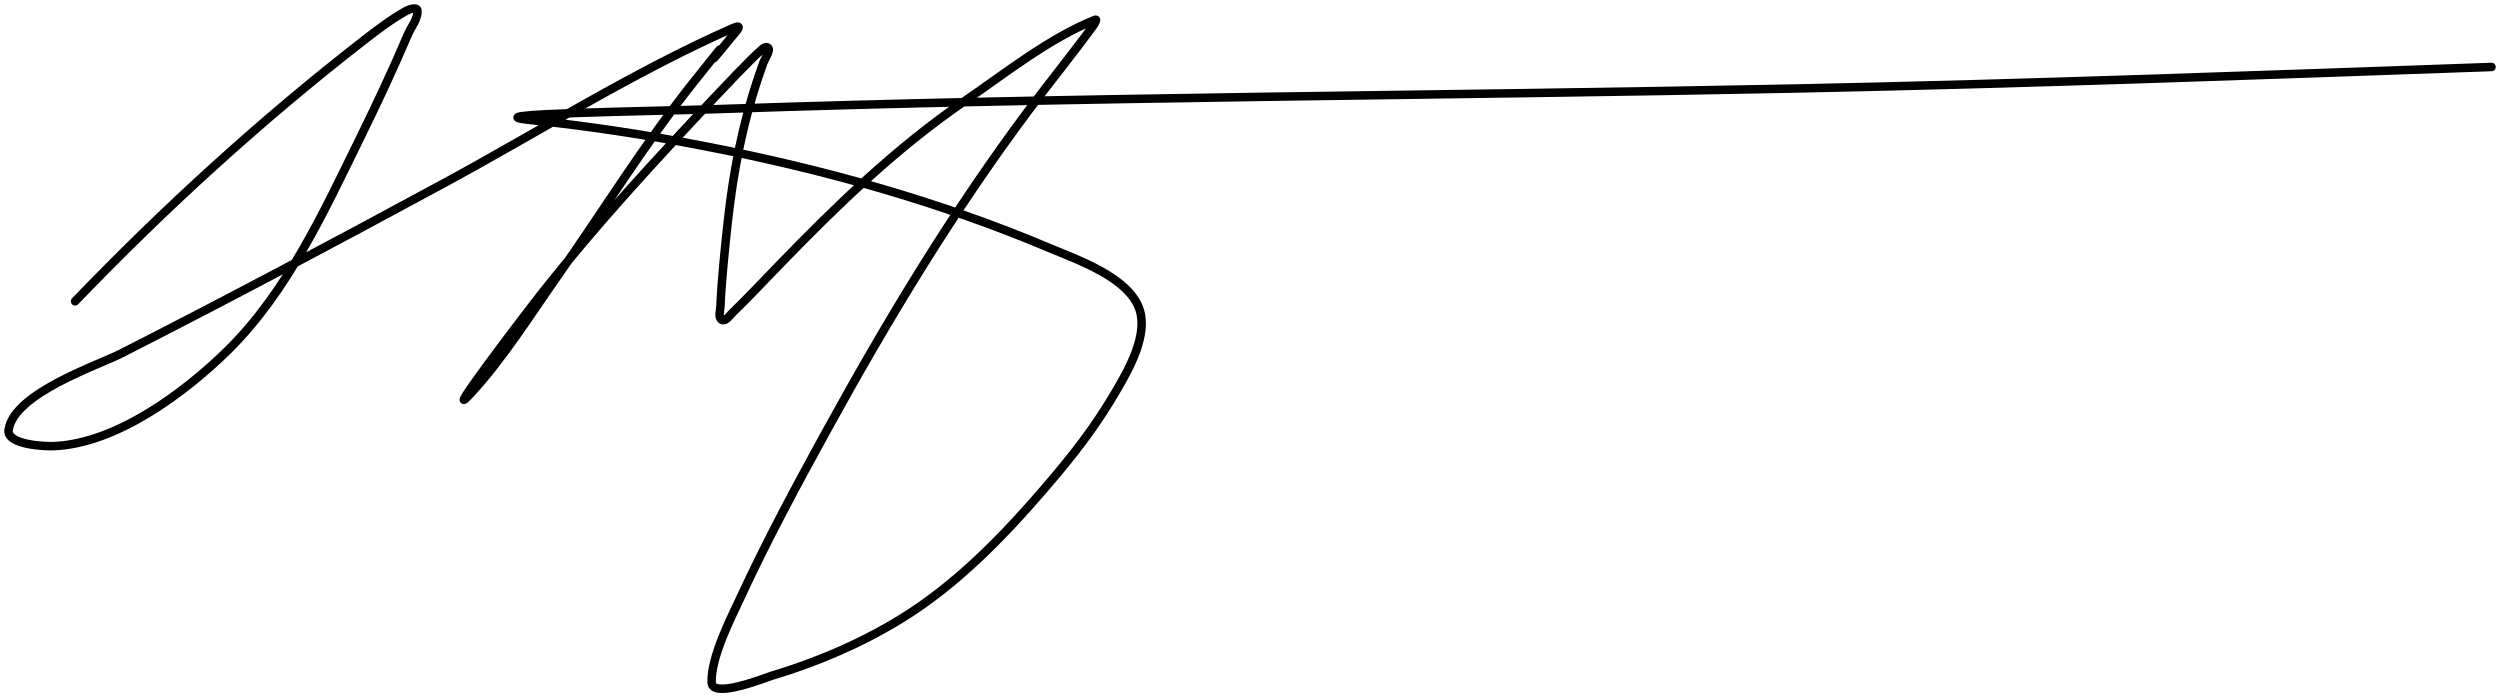 <svg width="294" height="82" viewBox="0 0 294 82" fill="none" xmlns="http://www.w3.org/2000/svg">
<path d="M8.831 35.433C19.387 24.46 30.658 14.166 42.694 4.815C44.323 3.55 45.97 2.286 47.77 1.279C48.153 1.064 49.056 0.798 49.087 1.236C49.158 2.246 48.361 3.128 47.964 4.06C46.188 8.238 44.366 12.113 42.349 16.221C38.096 24.885 33.772 34.338 26.778 41.212C21.757 46.147 13.66 52.214 6.239 52.468C5.396 52.496 0.724 52.348 1.013 50.527C1.696 46.225 11.432 43 14.23 41.579C27.009 35.089 39.635 28.346 52.24 21.526C63.402 15.486 74.541 8.43 86.19 3.306C87.536 2.714 86.499 3.779 86.147 4.211C80.261 11.452 88.787 0.582 81.612 9.602C75.82 16.883 70.932 24.833 65.587 32.436C62.341 37.053 59.146 42.181 55.285 46.344C51.936 49.956 60.808 38.178 63.859 34.312C70.18 26.302 77.123 18.793 84.117 11.37C84.496 10.968 88.368 6.855 89.559 5.85C89.736 5.701 89.961 5.492 90.186 5.548C90.809 5.704 89.973 6.821 89.754 7.424C87.835 12.707 86.629 18.04 85.888 23.617C85.52 26.386 85.121 30.399 84.894 33.234C84.82 34.167 84.761 35.102 84.722 36.037C84.699 36.565 84.43 37.358 84.894 37.611C85.336 37.852 85.783 37.117 86.147 36.77C87.663 35.323 90.44 32.395 91.632 31.164C98.464 24.114 105.321 17.457 113.445 11.887C118.158 8.656 123.441 4.447 128.822 2.314C129.034 2.23 128.74 2.777 128.606 2.961C126.128 6.363 123.457 9.636 120.939 13.009C112.032 24.938 104.42 37.555 97.248 50.592C93.71 57.022 90.207 63.526 87.119 70.192C86.002 72.602 83.614 77.206 83.685 80.24C83.732 82.243 90.047 79.678 90.769 79.463C96.066 77.885 101.237 75.673 105.951 72.779C112.412 68.813 117.867 63.219 122.775 57.513C126.27 53.45 128.832 50.189 131.478 45.611C132.834 43.266 135.001 39.364 134.005 36.382C132.745 32.606 126.628 30.524 123.552 29.224C110.453 23.683 96.832 19.896 82.886 17.192C76.052 15.866 69.242 14.823 62.326 14.108C55.045 13.356 76.932 13.089 84.246 12.836C126.695 11.368 169.183 11.277 211.645 10.4C238.773 9.839 265.885 8.839 293 7.877" stroke="black" stroke-linecap="round" stroke-linejoin="round"/>
</svg>
